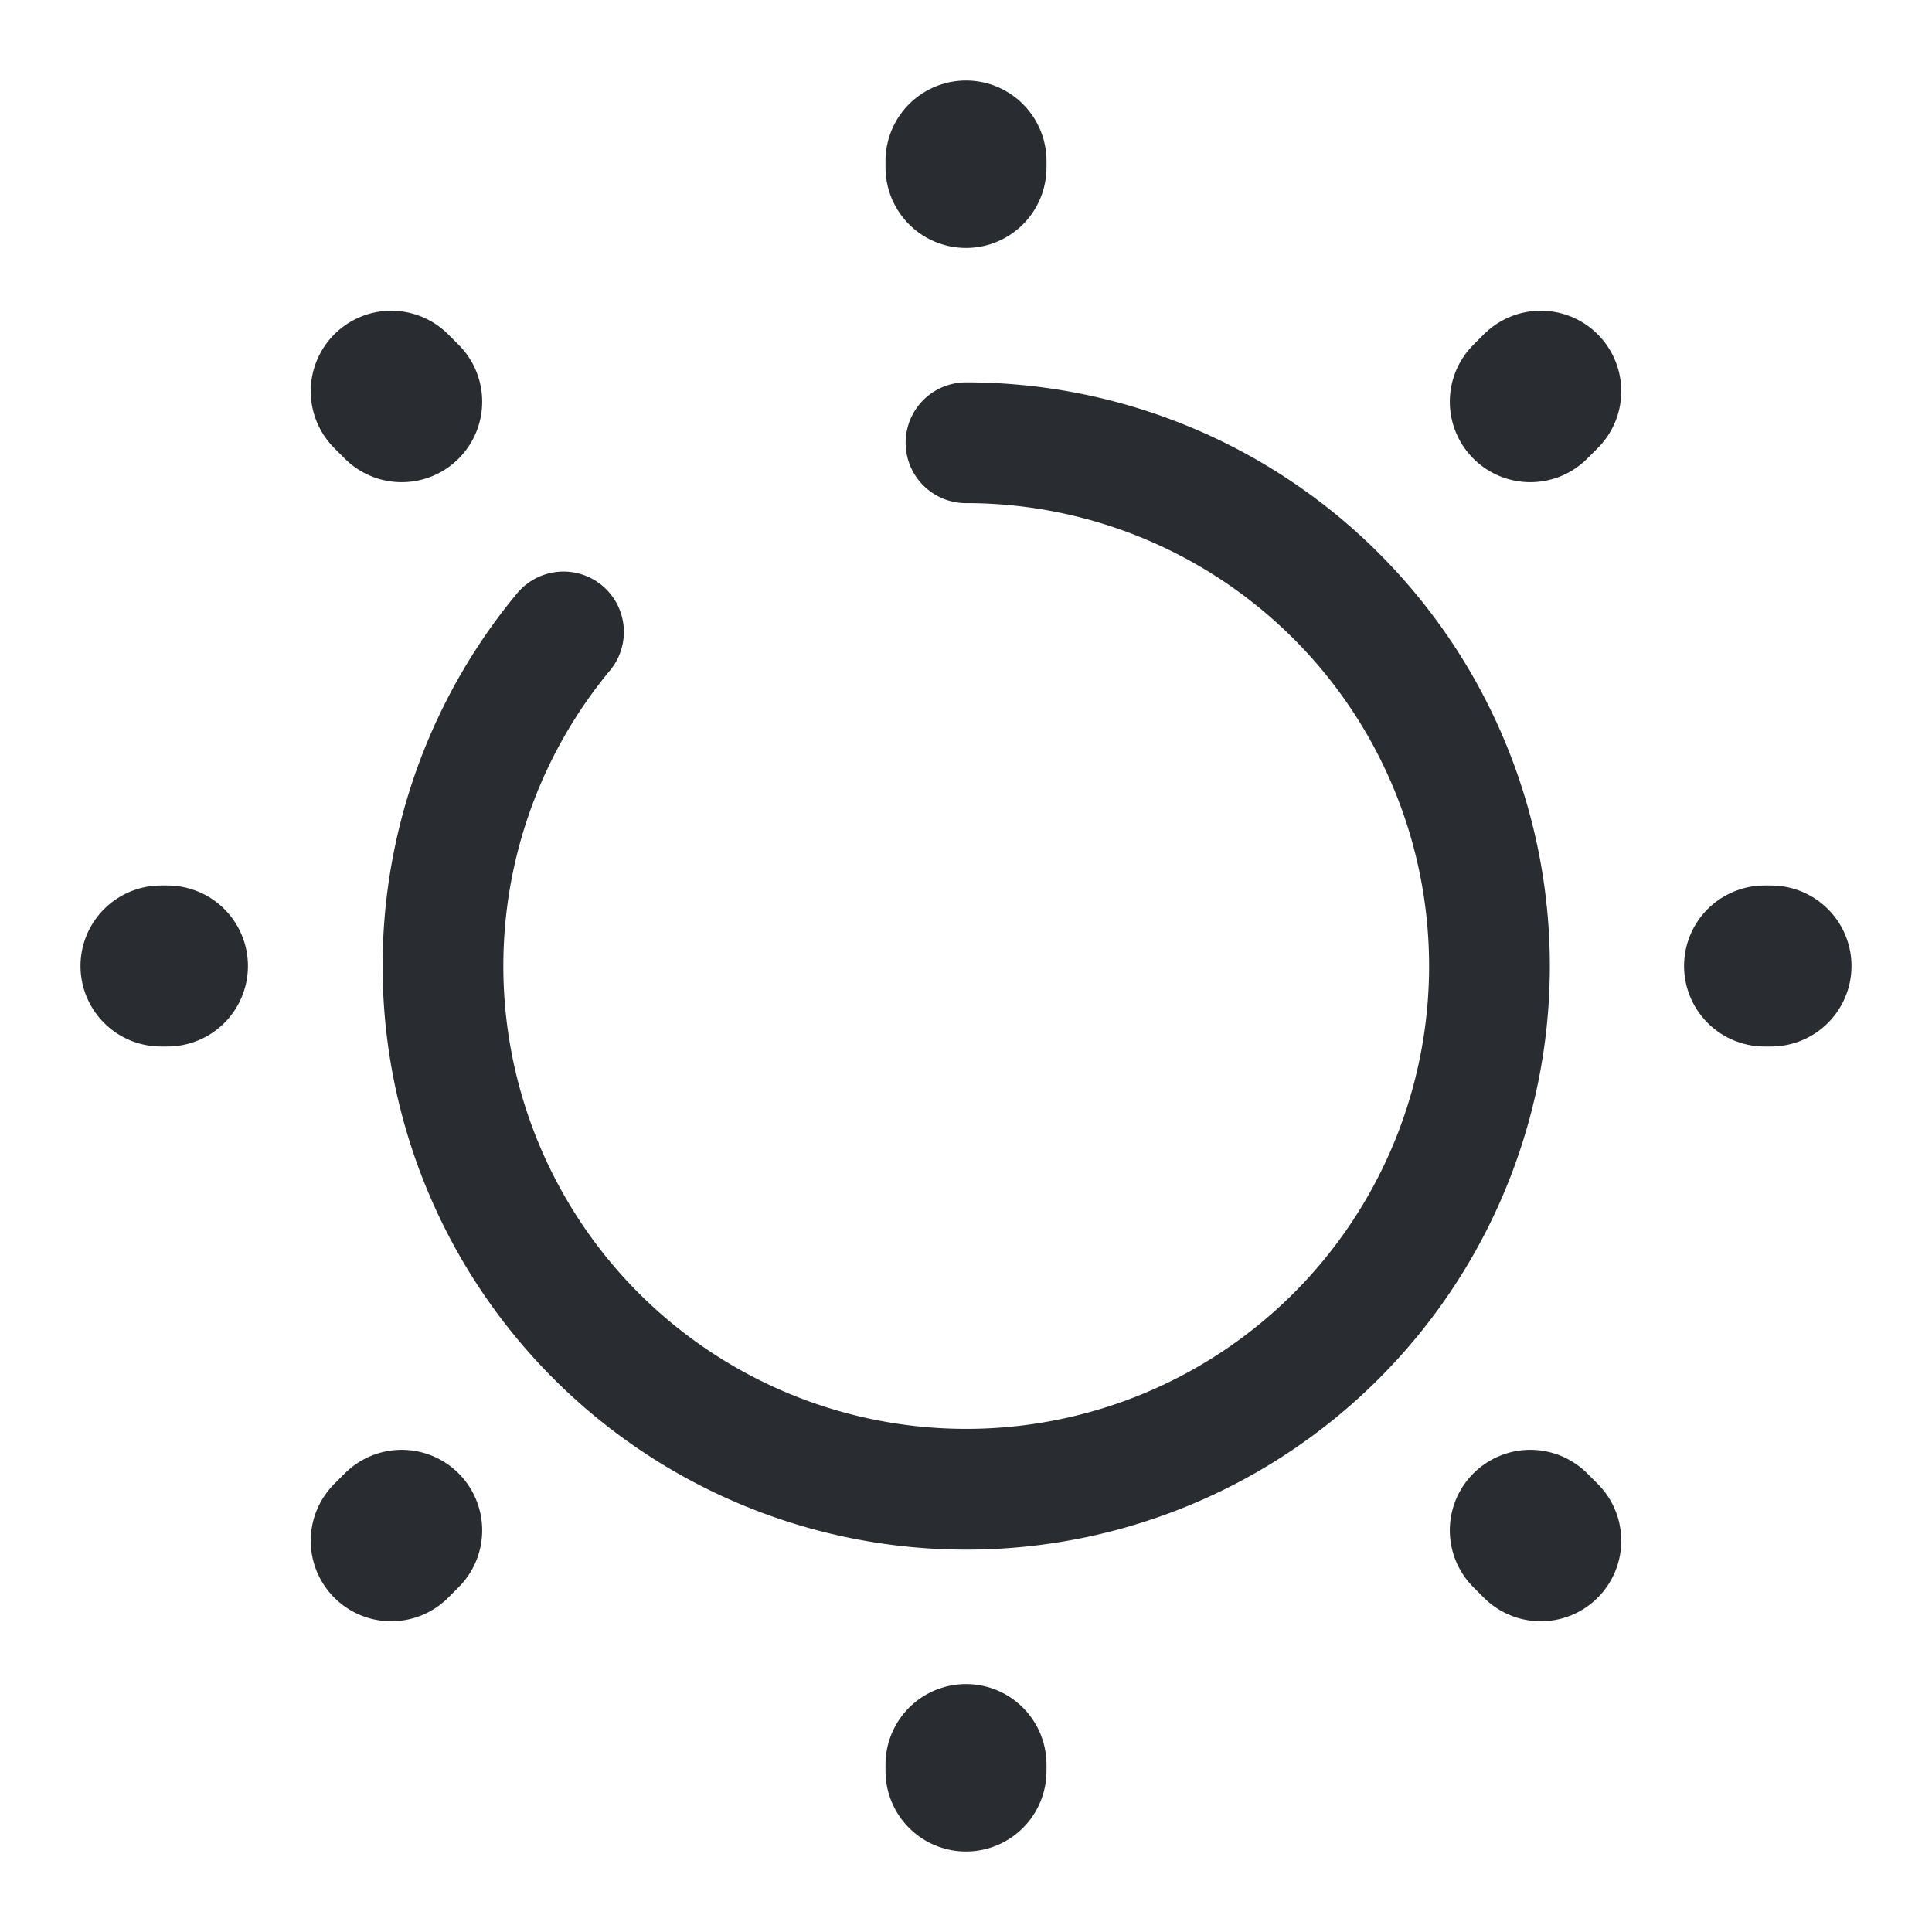 <svg width="24" height="24" fill="none" xmlns="http://www.w3.org/2000/svg" viewBox="0 0 24 24">
  <path d="M7 7.85a6.5 6.5 0 105-2.35" stroke="#292D32" stroke-width="1.5" stroke-linecap="round" stroke-linejoin="round"/>
  <path d="M19.14 19.14l-.13-.13m0-14.02l.13-.13-.13.13zM4.86 19.14l.13-.13-.13.13zM12 2.08V2v.08zM12 22v-.08.08zM2.08 12H2h.08zM22 12h-.08.08zM4.99 4.99l-.13-.13.13.13z" stroke="#292D32" stroke-width="2" stroke-linecap="round" stroke-linejoin="round"/>
</svg>